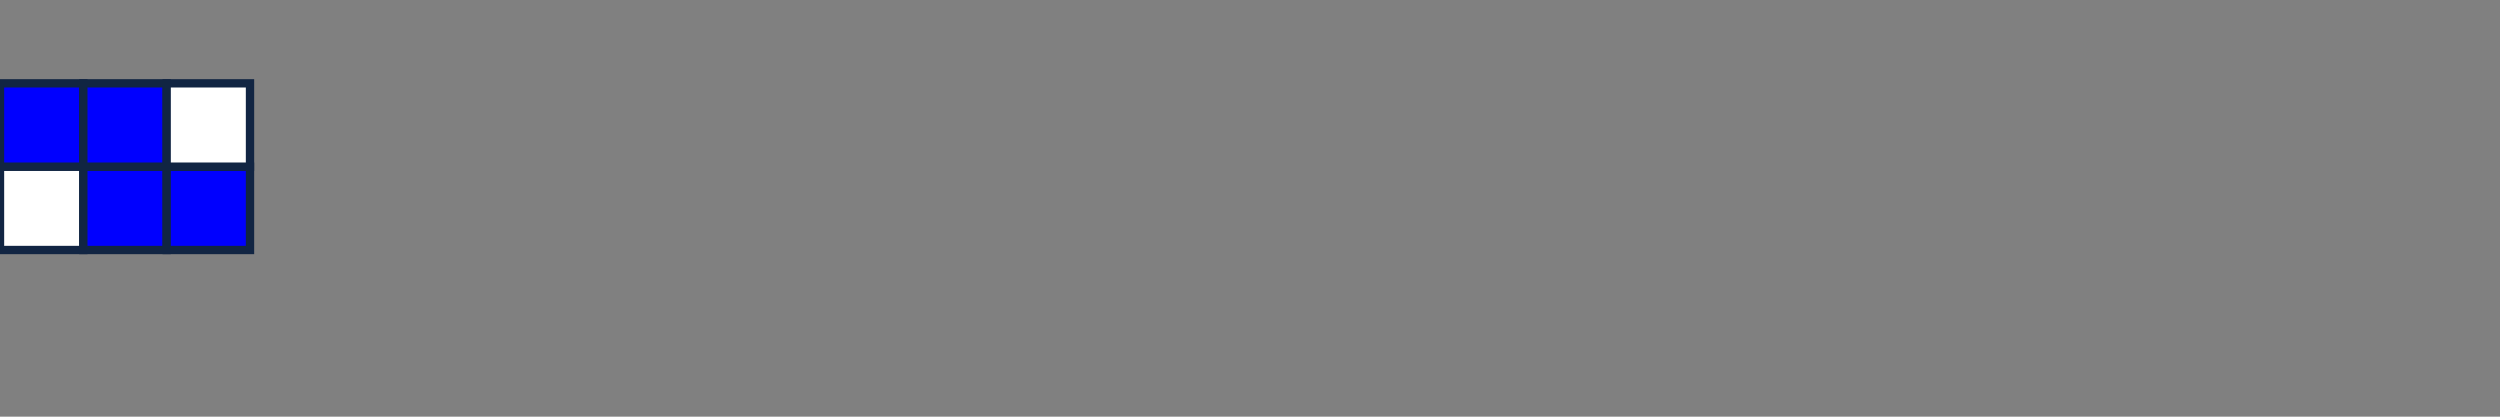 <svg xmlns="http://www.w3.org/2000/svg" xmlns:ev="http://www.w3.org/2001/xml-events" xmlns:xlink="http://www.w3.org/1999/xlink" baseProfile="full" height="100%" version="1.1" viewBox="0,0,300,50" width="100%"><rect x="0" y="0" width="300" height="50" fill="#808080" stroke="none"/><defs/><rect fill="white" height="10" stroke="#112543" width="10" x="0" y="20"/><rect fill="blue" height="10" stroke="#112543" width="10" x="10" y="20"/><rect fill="blue" height="10" stroke="#112543" width="10" x="20" y="20"/><rect fill="blue" height="10" stroke="#112543" width="10" x="0" y="10"/><rect fill="blue" height="10" stroke="#112543" width="10" x="10" y="10"/><rect fill="white" height="10" stroke="#112543" width="10" x="20" y="10"/></svg>